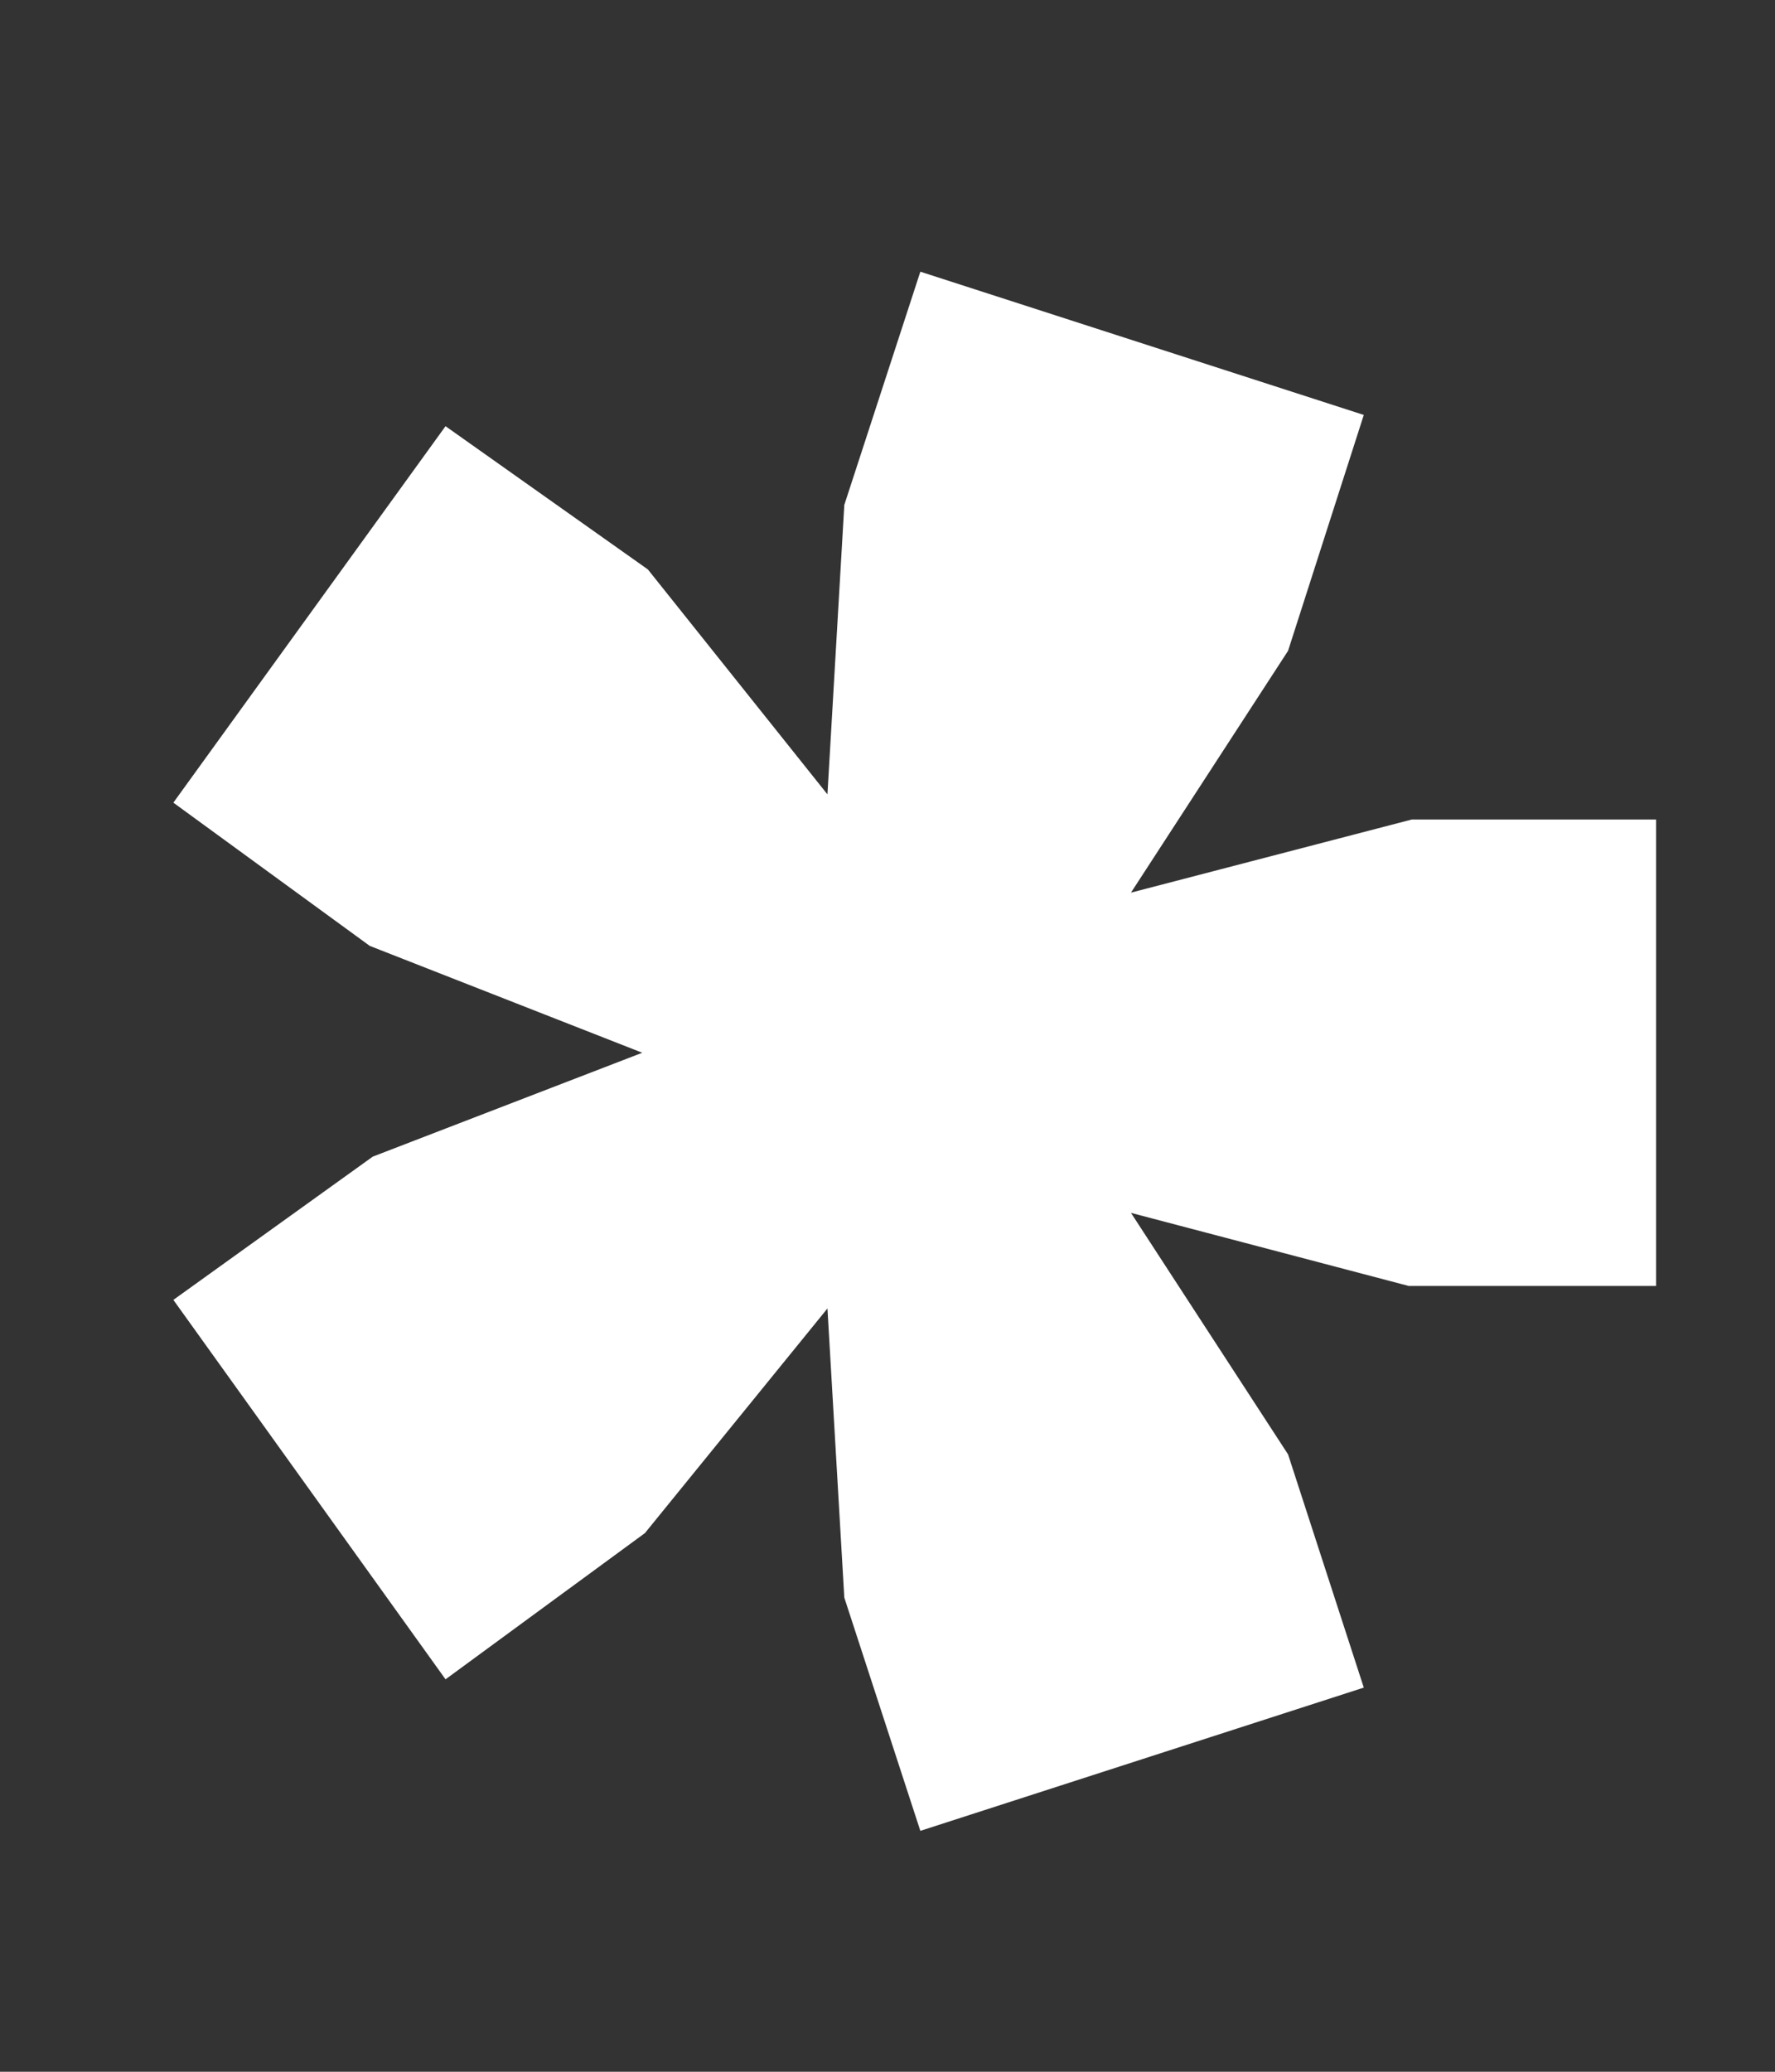 <svg width="6" height="7" viewBox="0 0 6 7" fill="none" xmlns="http://www.w3.org/2000/svg">
<rect x="0" y="0" width="6" height="7" fill="#333333" stroke="none"/>
<g clip-path="url(#clip0_358_82)">
<path d="M2.19 1.924L2.797 2.684L2.854 1.706L3.111 0.918L4.61 1.402L4.354 2.199L3.823 3.016L4.772 2.769L5.598 2.769L5.598 4.345L4.762 4.345L3.823 4.098L4.354 4.914L4.61 5.702L3.111 6.186L2.854 5.398L2.797 4.421L2.18 5.18L1.506 5.674L0.586 4.392L1.26 3.908L2.171 3.557L1.25 3.196L0.586 2.712L1.506 1.44L2.19 1.924Z" fill="white"/>
</g>
<defs>
<clipPath id="clip0_358_82">
<rect width="6" height="6" fill="white" transform="translate(6 0.259) rotate(90)"/>
</clipPath>
</defs>
</svg>
